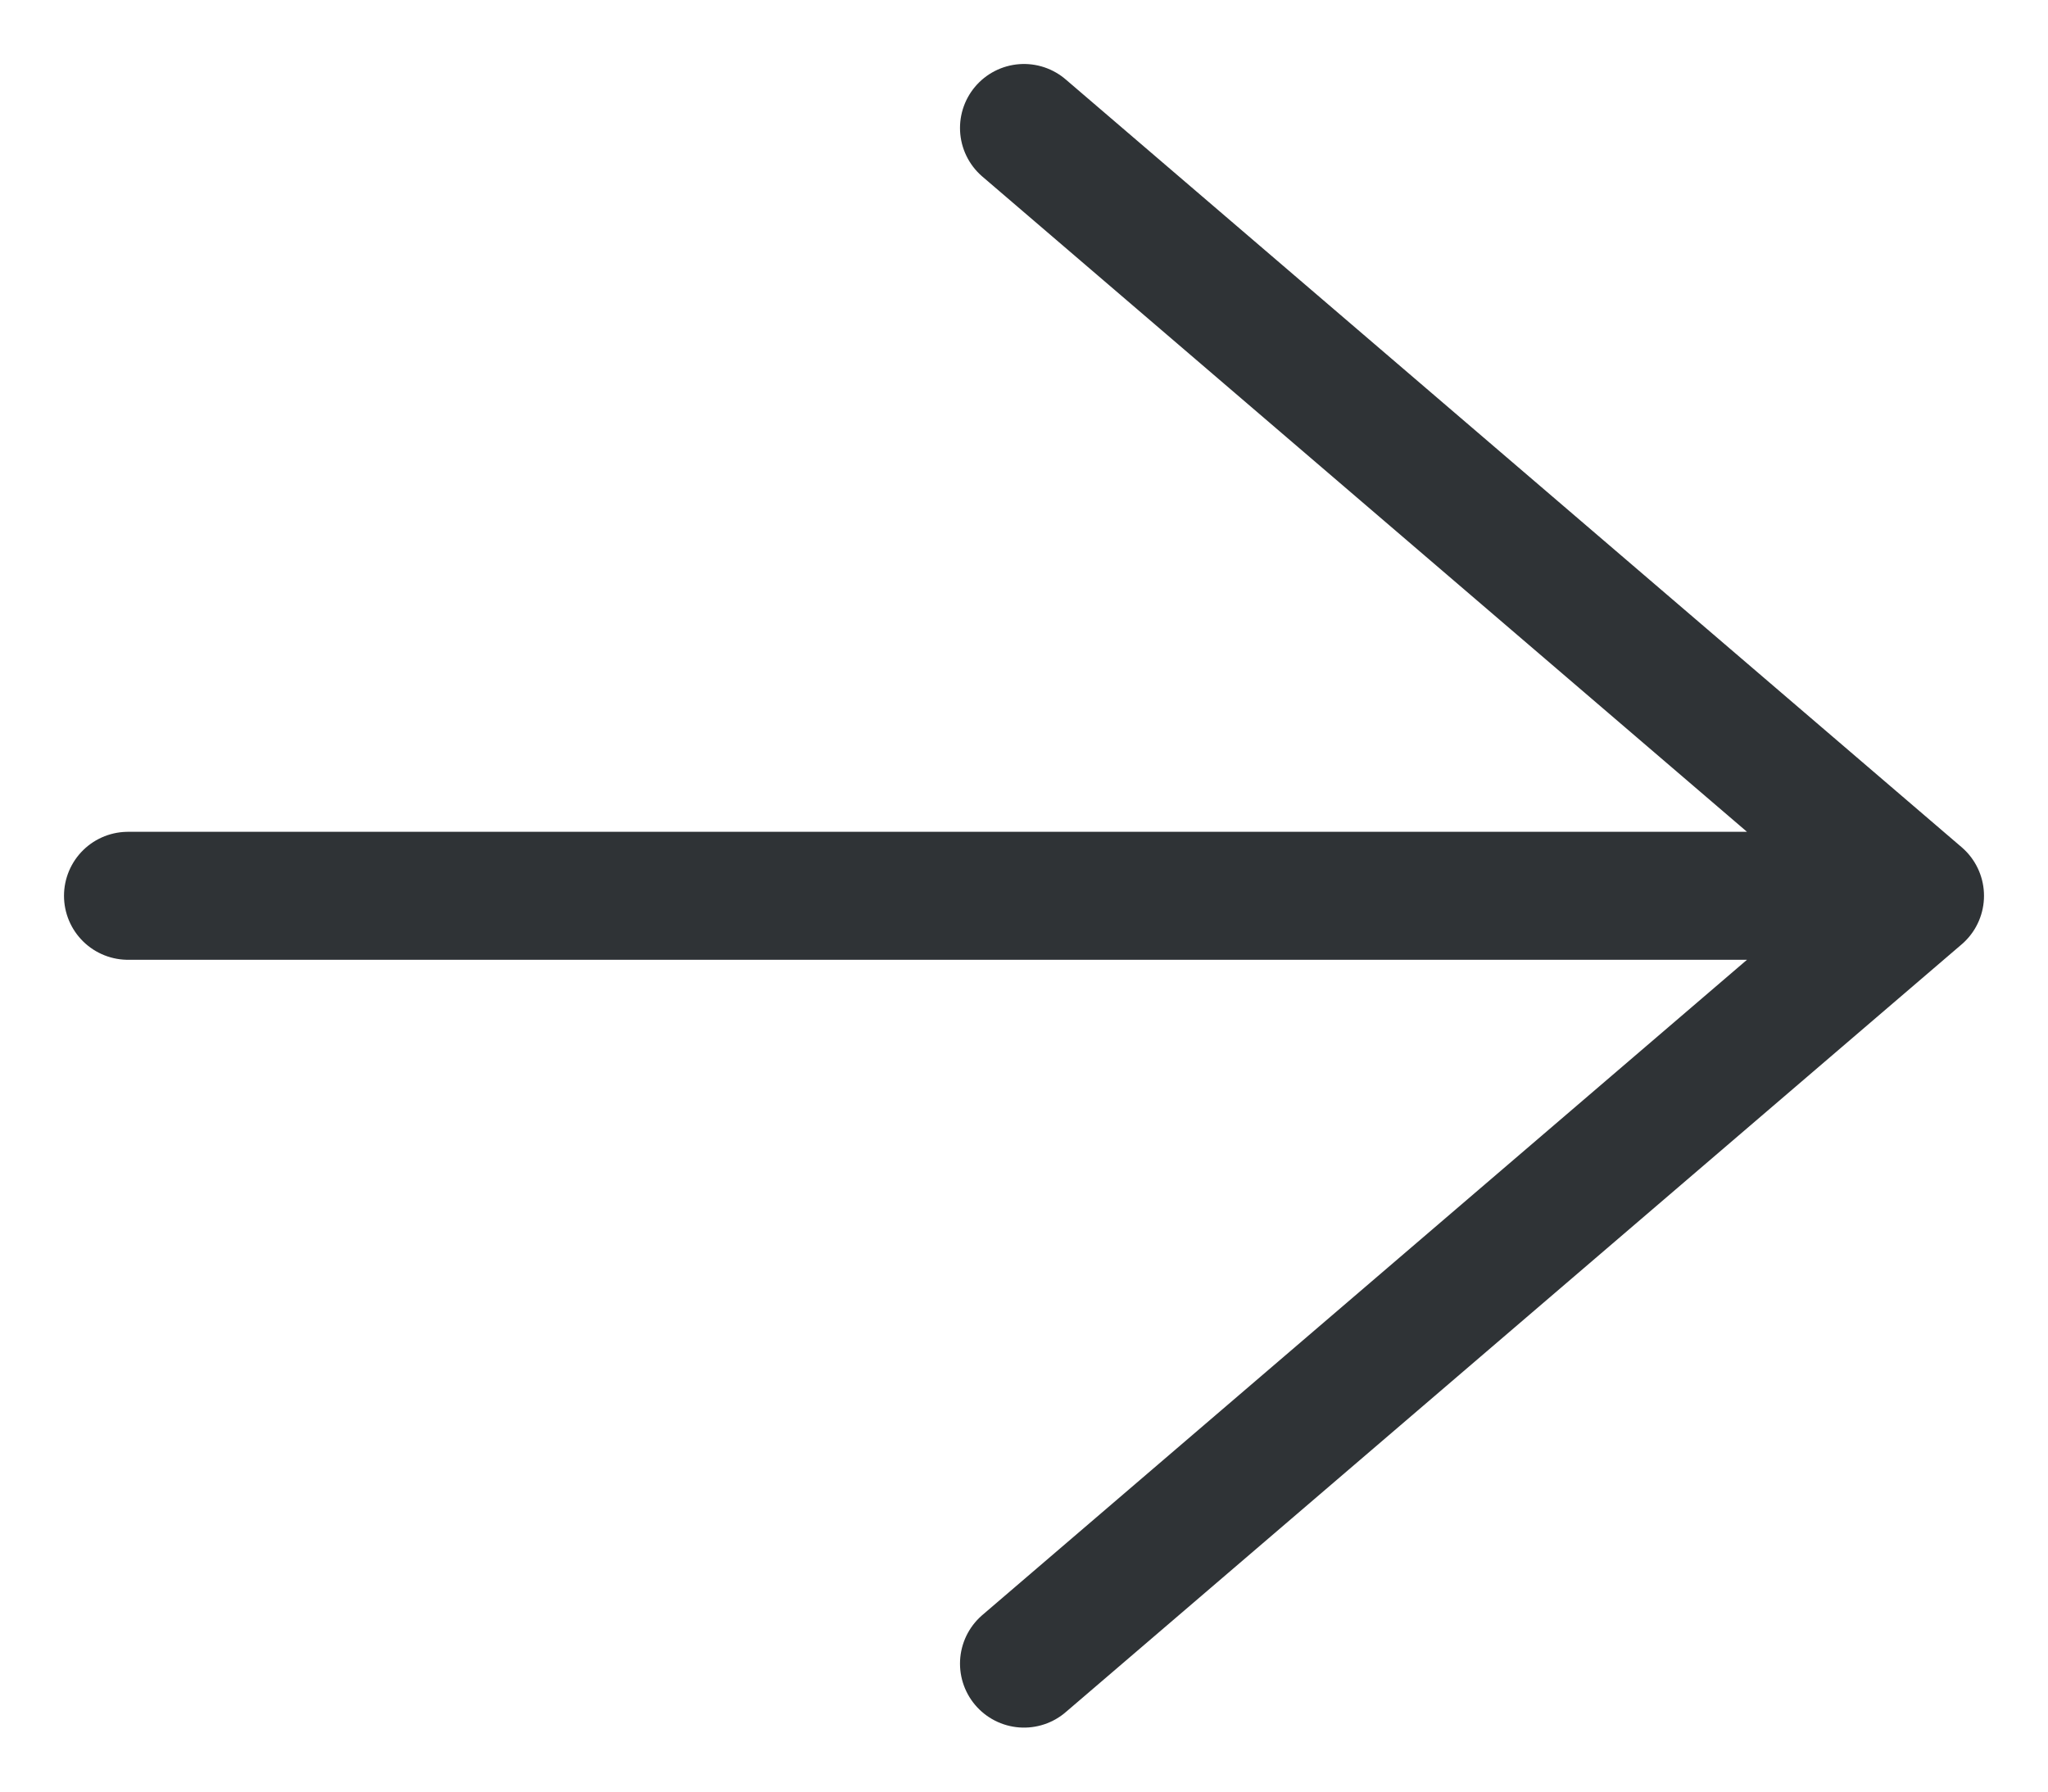 <svg width="16" height="14" viewBox="0 0 16 14" fill="none" xmlns="http://www.w3.org/2000/svg">
<path d="M1 7H15M15 7L8 13M15 7L8 1" stroke="#2F3336" stroke-linecap="round" stroke-linejoin="round"/>
</svg>
